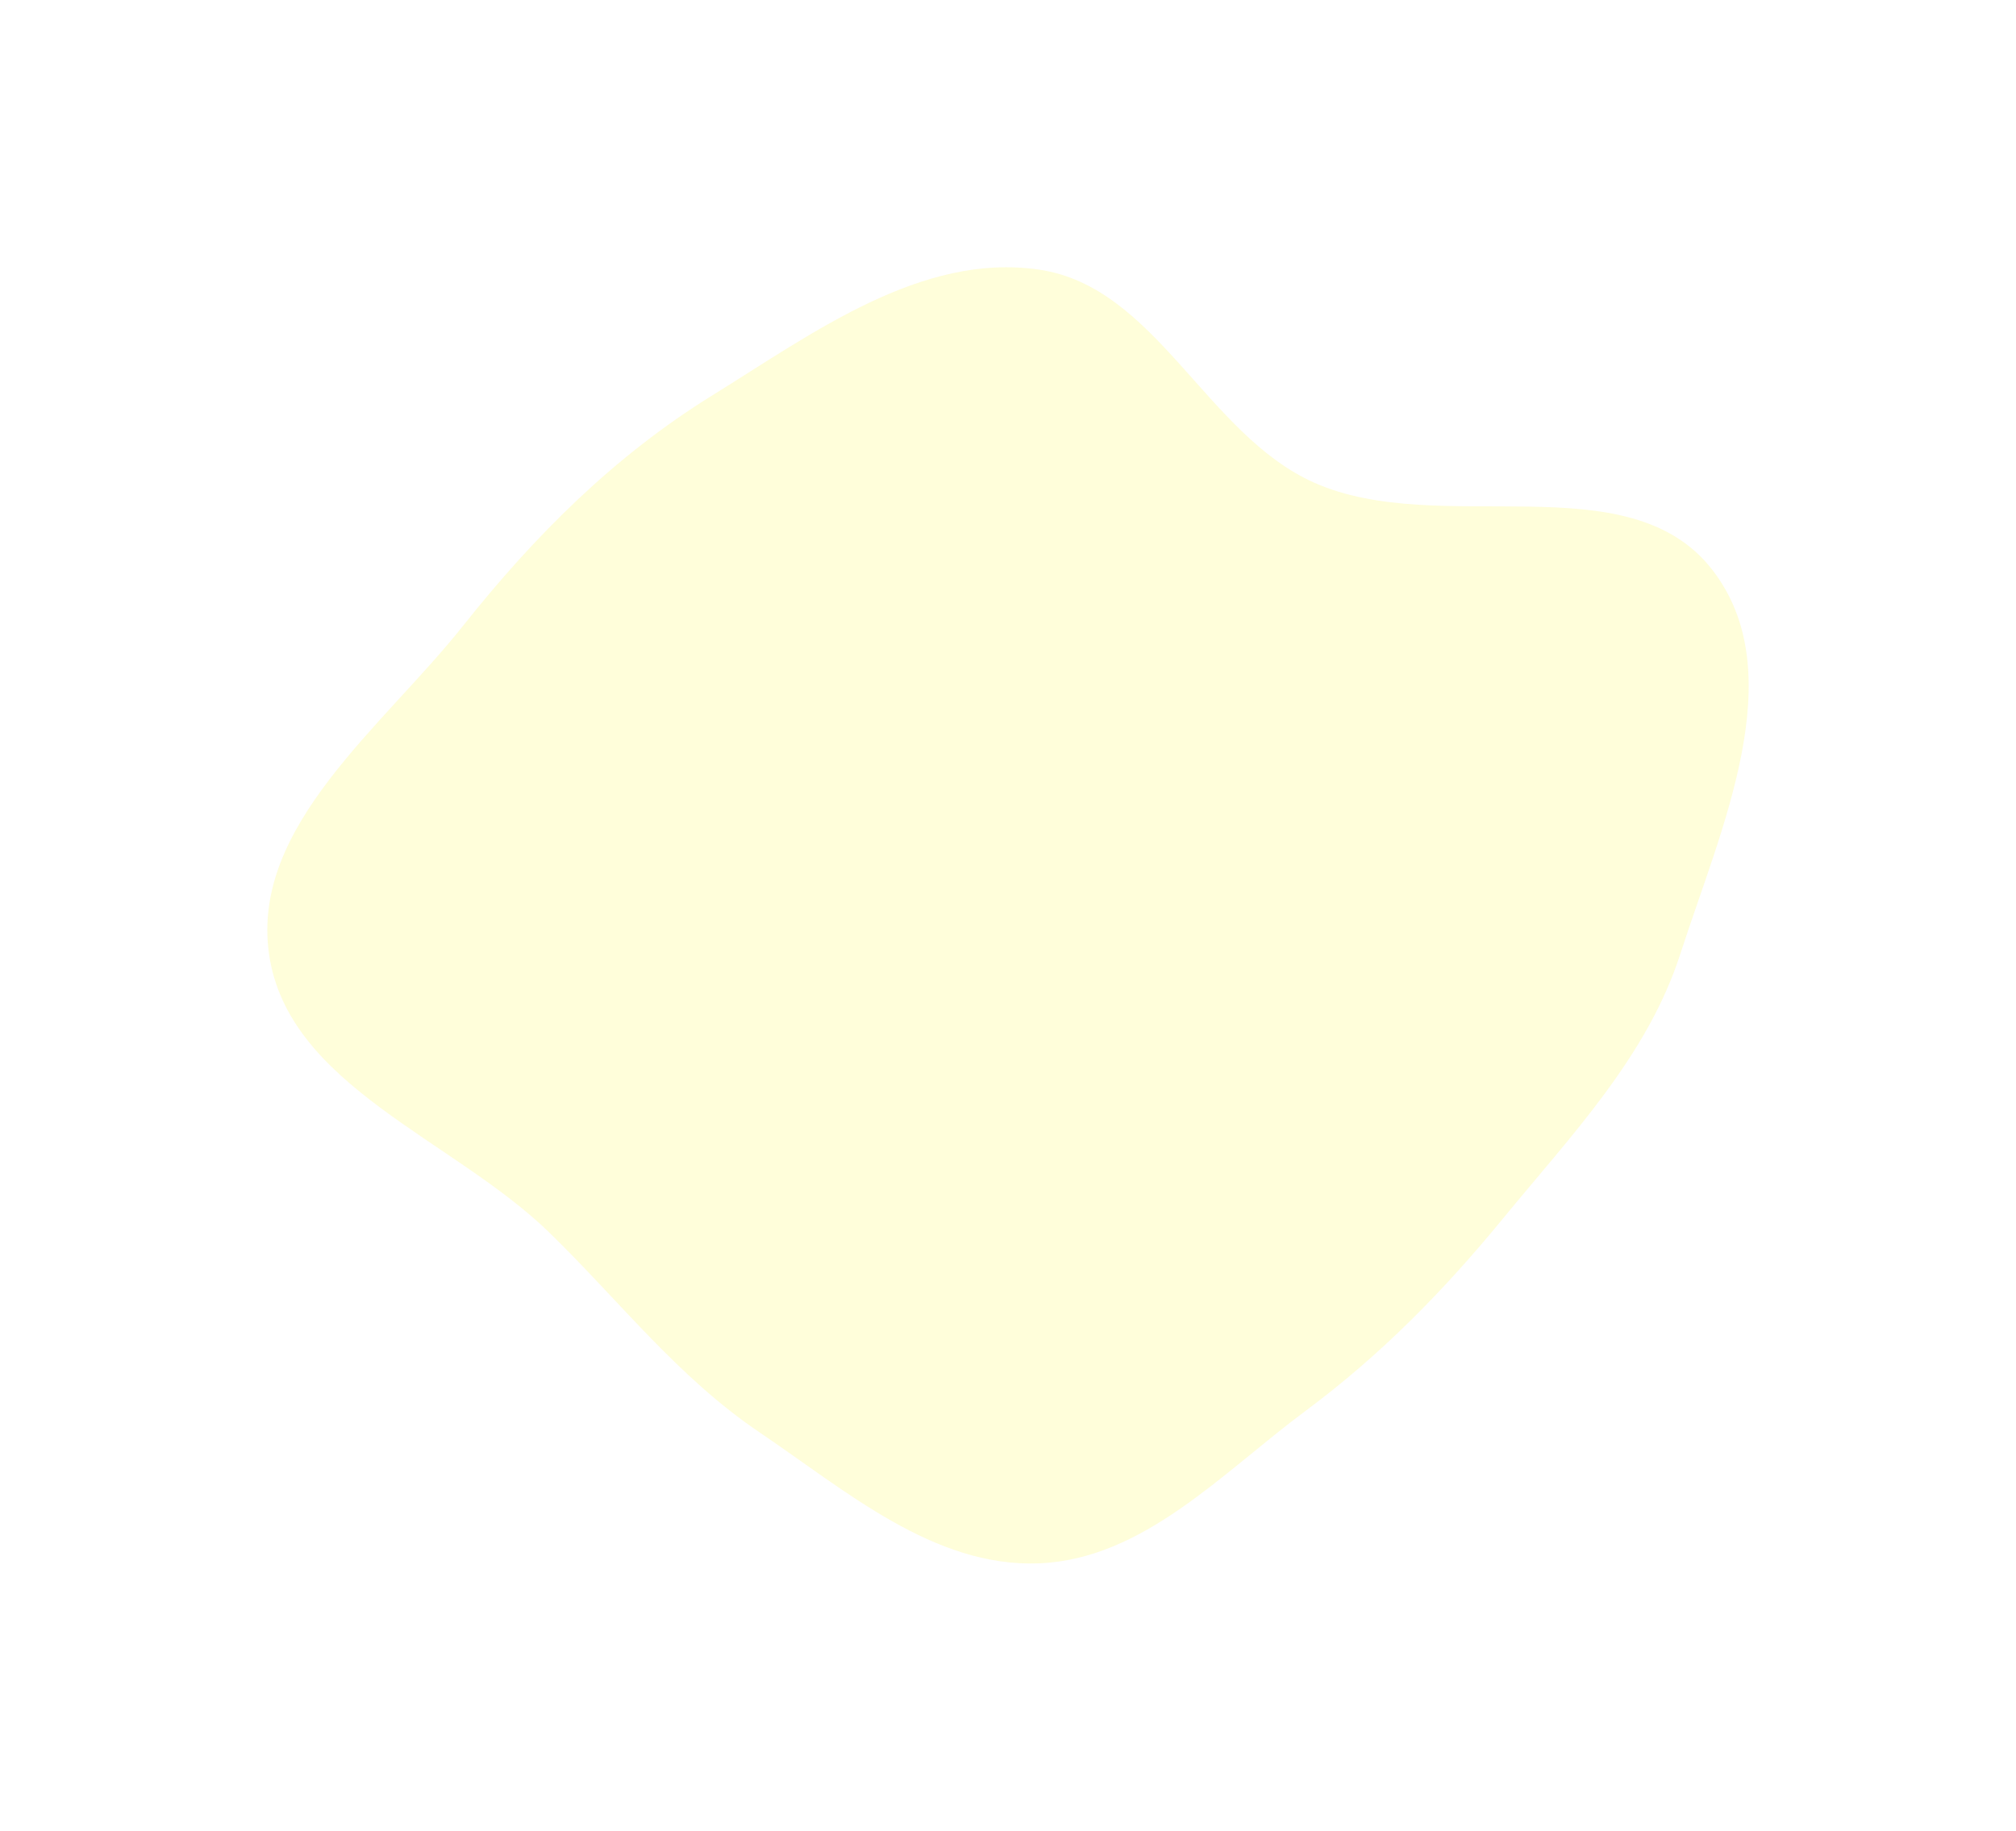 <svg width="905" height="822" viewBox="0 0 905 822" fill="none" xmlns="http://www.w3.org/2000/svg">
<g opacity="0.3" filter="url(#filter0_f_2_27)">
<path fill-rule="evenodd" clip-rule="evenodd" d="M754.319 428.275C739.463 474.341 705.462 509.581 674.665 547.149C648.131 579.515 619.854 608.369 586.162 633.4C548.634 661.281 513.242 700.083 466.329 701.928C419.265 703.78 379.741 669.322 340.86 643.048C304.303 618.346 278.274 584.308 246.761 553.558C203.632 511.471 129.199 487.592 120.762 428.275C112.606 370.931 171.812 326.424 207.975 280.861C240.026 240.481 275.802 204.715 319.82 177.485C365.02 149.525 413.571 113.382 466.329 121.043C519.001 128.691 541.397 195.074 589.927 216.706C646.503 241.924 730.824 207.14 768.625 255.789C804.793 302.336 772.352 372.358 754.319 428.275Z" fill="#FFFA82"/>
</g>
<defs>
<filter id="filter0_f_2_27" x="0" y="0" width="905" height="822" filterUnits="userSpaceOnUse" color-interpolation-filters="sRGB">
<feFlood flood-opacity="0" result="BackgroundImageFix"/>
<feBlend mode="normal" in="SourceGraphic" in2="BackgroundImageFix" result="shape"/>
<feGaussianBlur stdDeviation="60" result="effect1_foregroundBlur_2_27"/>
</filter>
</defs>
</svg>
